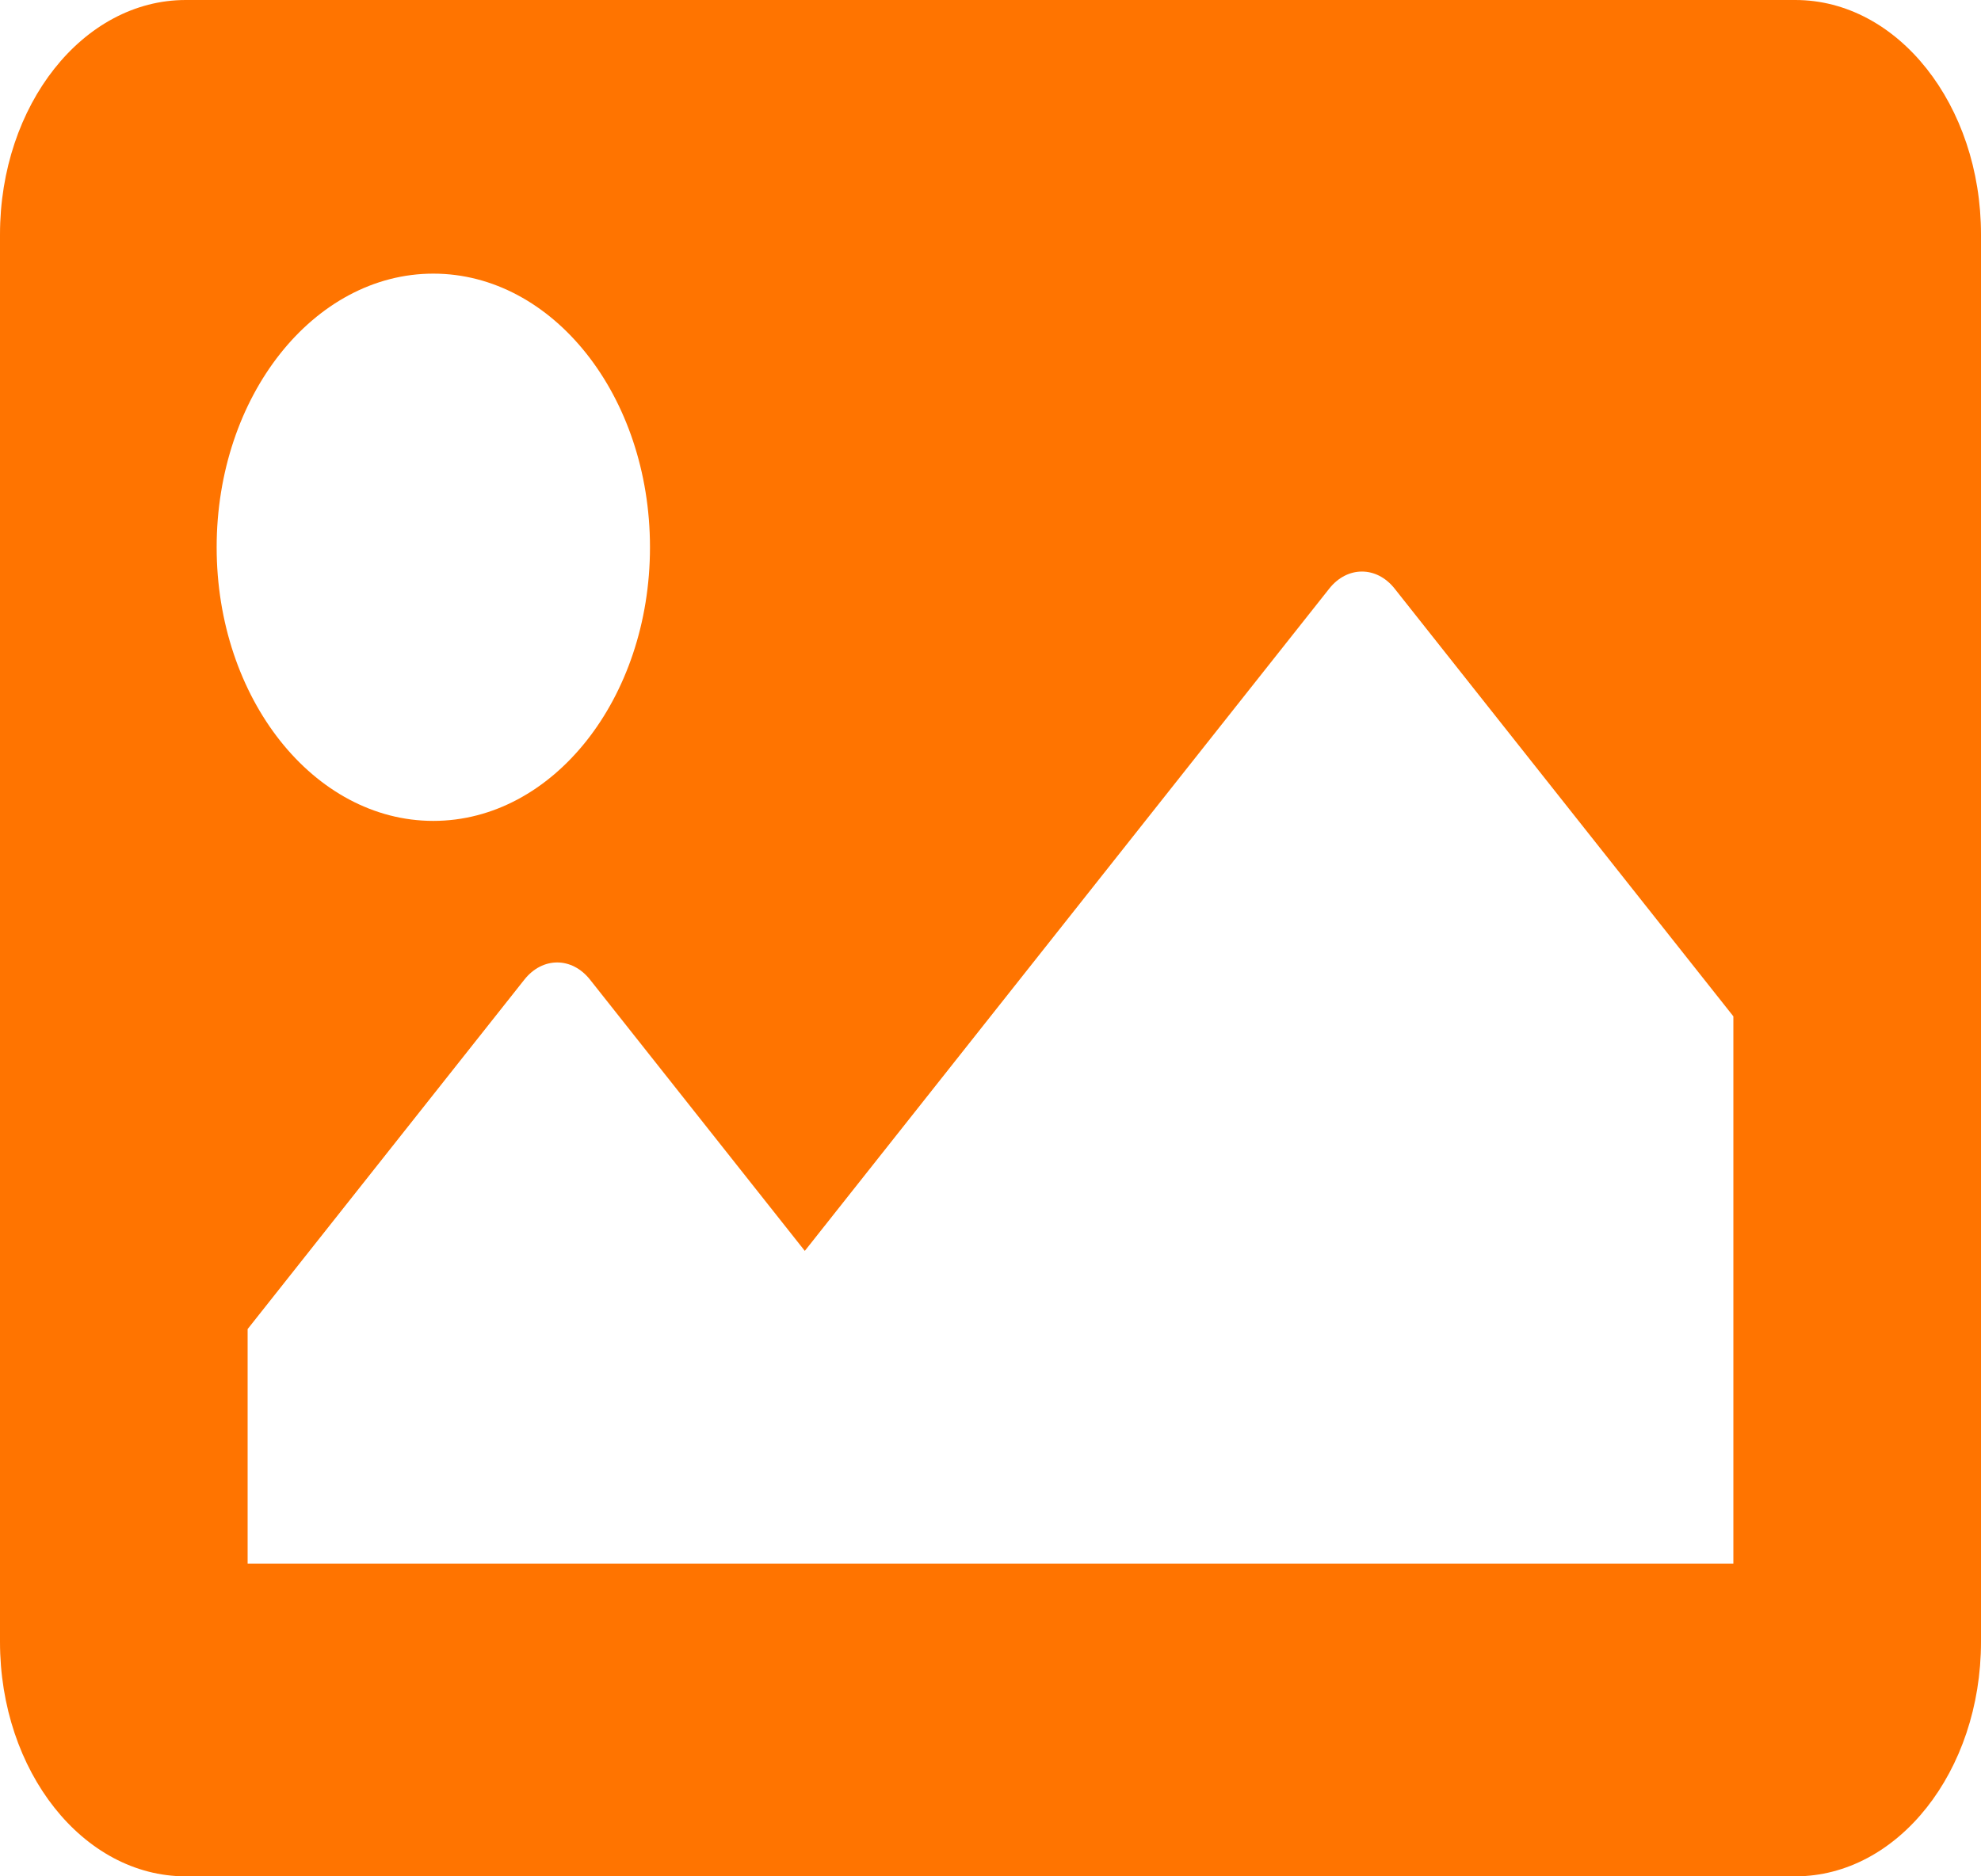 <svg width="19" height="18" viewBox="0 0 19 18" fill="none" xmlns="http://www.w3.org/2000/svg">
<path id="Vector" d="M17.219 18H1.781C0.797 18 0 16.993 0 15.75V2.25C0 1.007 0.797 0 1.781 0H17.219C18.203 0 19 1.007 19 2.25V15.75C19 16.993 18.203 18 17.219 18ZM4.156 2.625C3.009 2.625 2.078 3.8 2.078 5.25C2.078 6.7 3.009 7.875 4.156 7.875C5.304 7.875 6.234 6.7 6.234 5.25C6.234 3.8 5.304 2.625 4.156 2.625ZM2.375 15H16.625V9.75L13.377 5.648C13.204 5.428 12.921 5.428 12.748 5.648L7.719 12L5.659 9.398C5.485 9.178 5.203 9.178 5.029 9.398L2.375 12.75V15Z" fill="#FF7400"/>
</svg>
